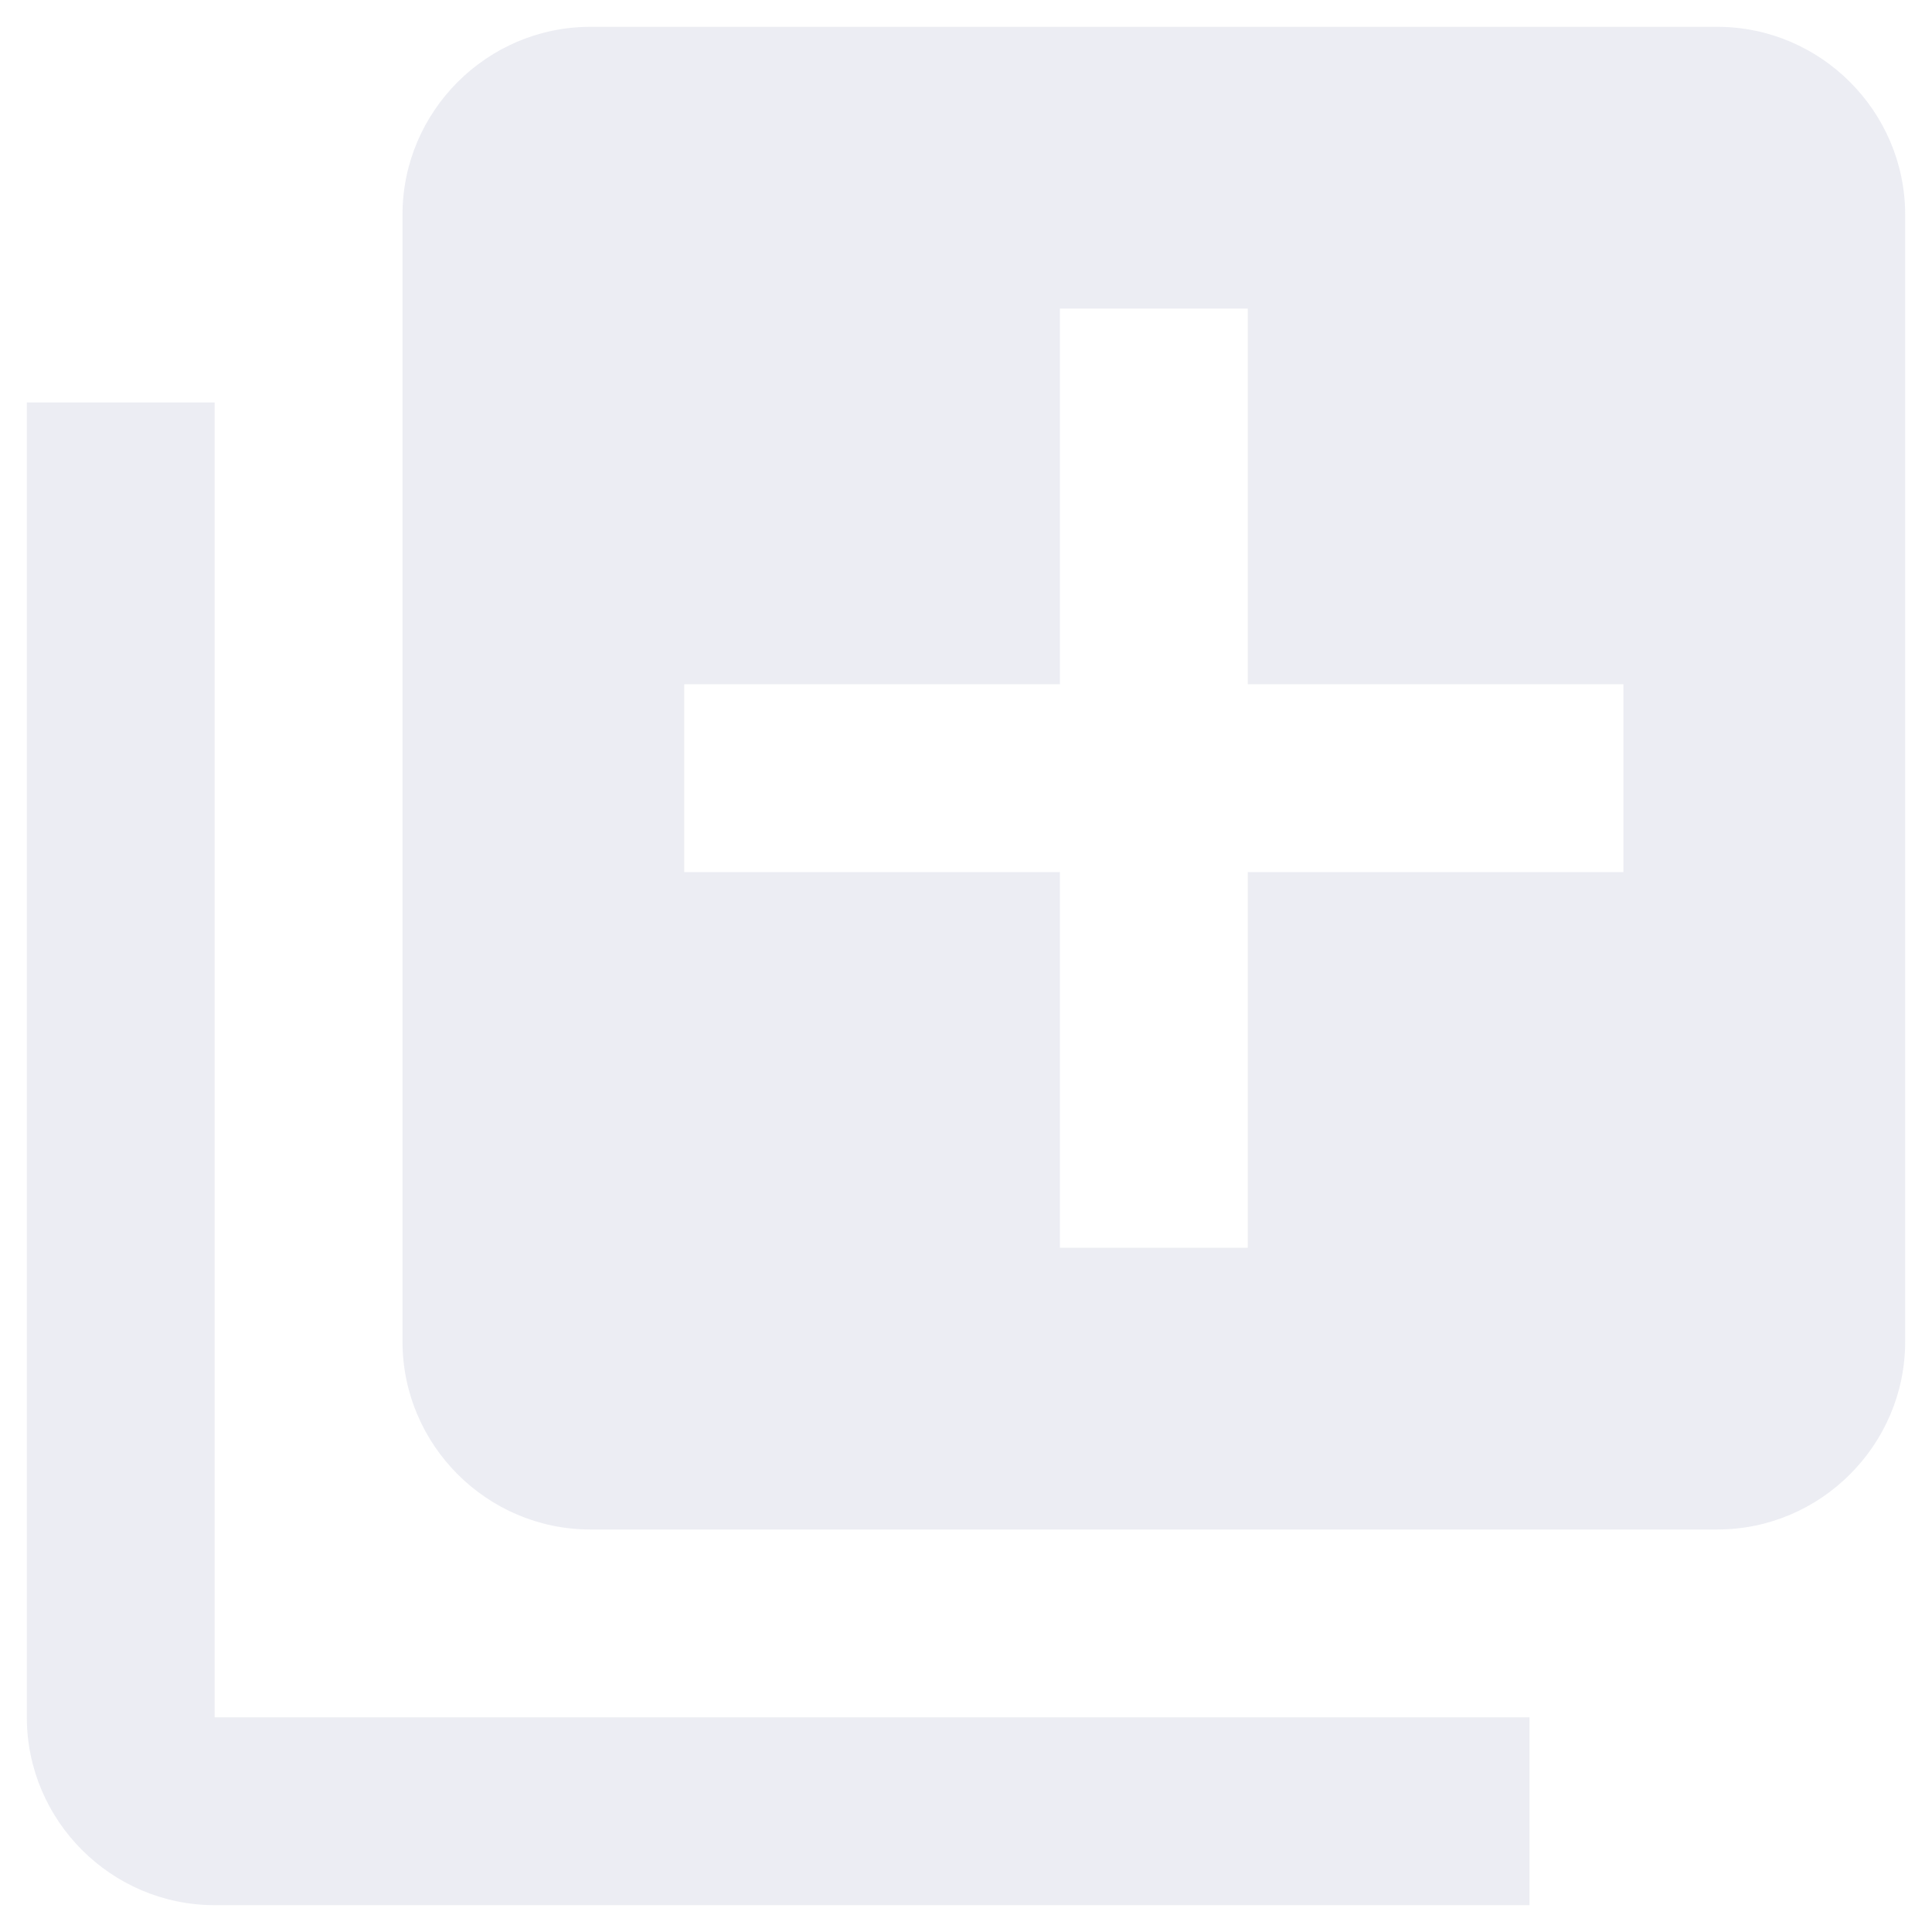 <svg width="36" height="36" viewBox="0 0 36 36" fill="none" xmlns="http://www.w3.org/2000/svg">
<path d="M4 7.5H0.5V32C0.5 33.925 2.075 35.5 4 35.5H28.5V32H4V7.5ZM32 0.5H11C9.075 0.5 7.5 2.075 7.5 4V25C7.5 26.925 9.075 28.5 11 28.5H32C33.925 28.5 35.5 26.925 35.5 25V4C35.5 2.075 33.925 0.5 32 0.5ZM30.25 16.25H23.25V23.25H19.75V16.25H12.75V12.75H19.75V5.75H23.25V12.75H30.25V16.25Z" fill="#3E4685" fill-opacity="0.1"/>
</svg>
